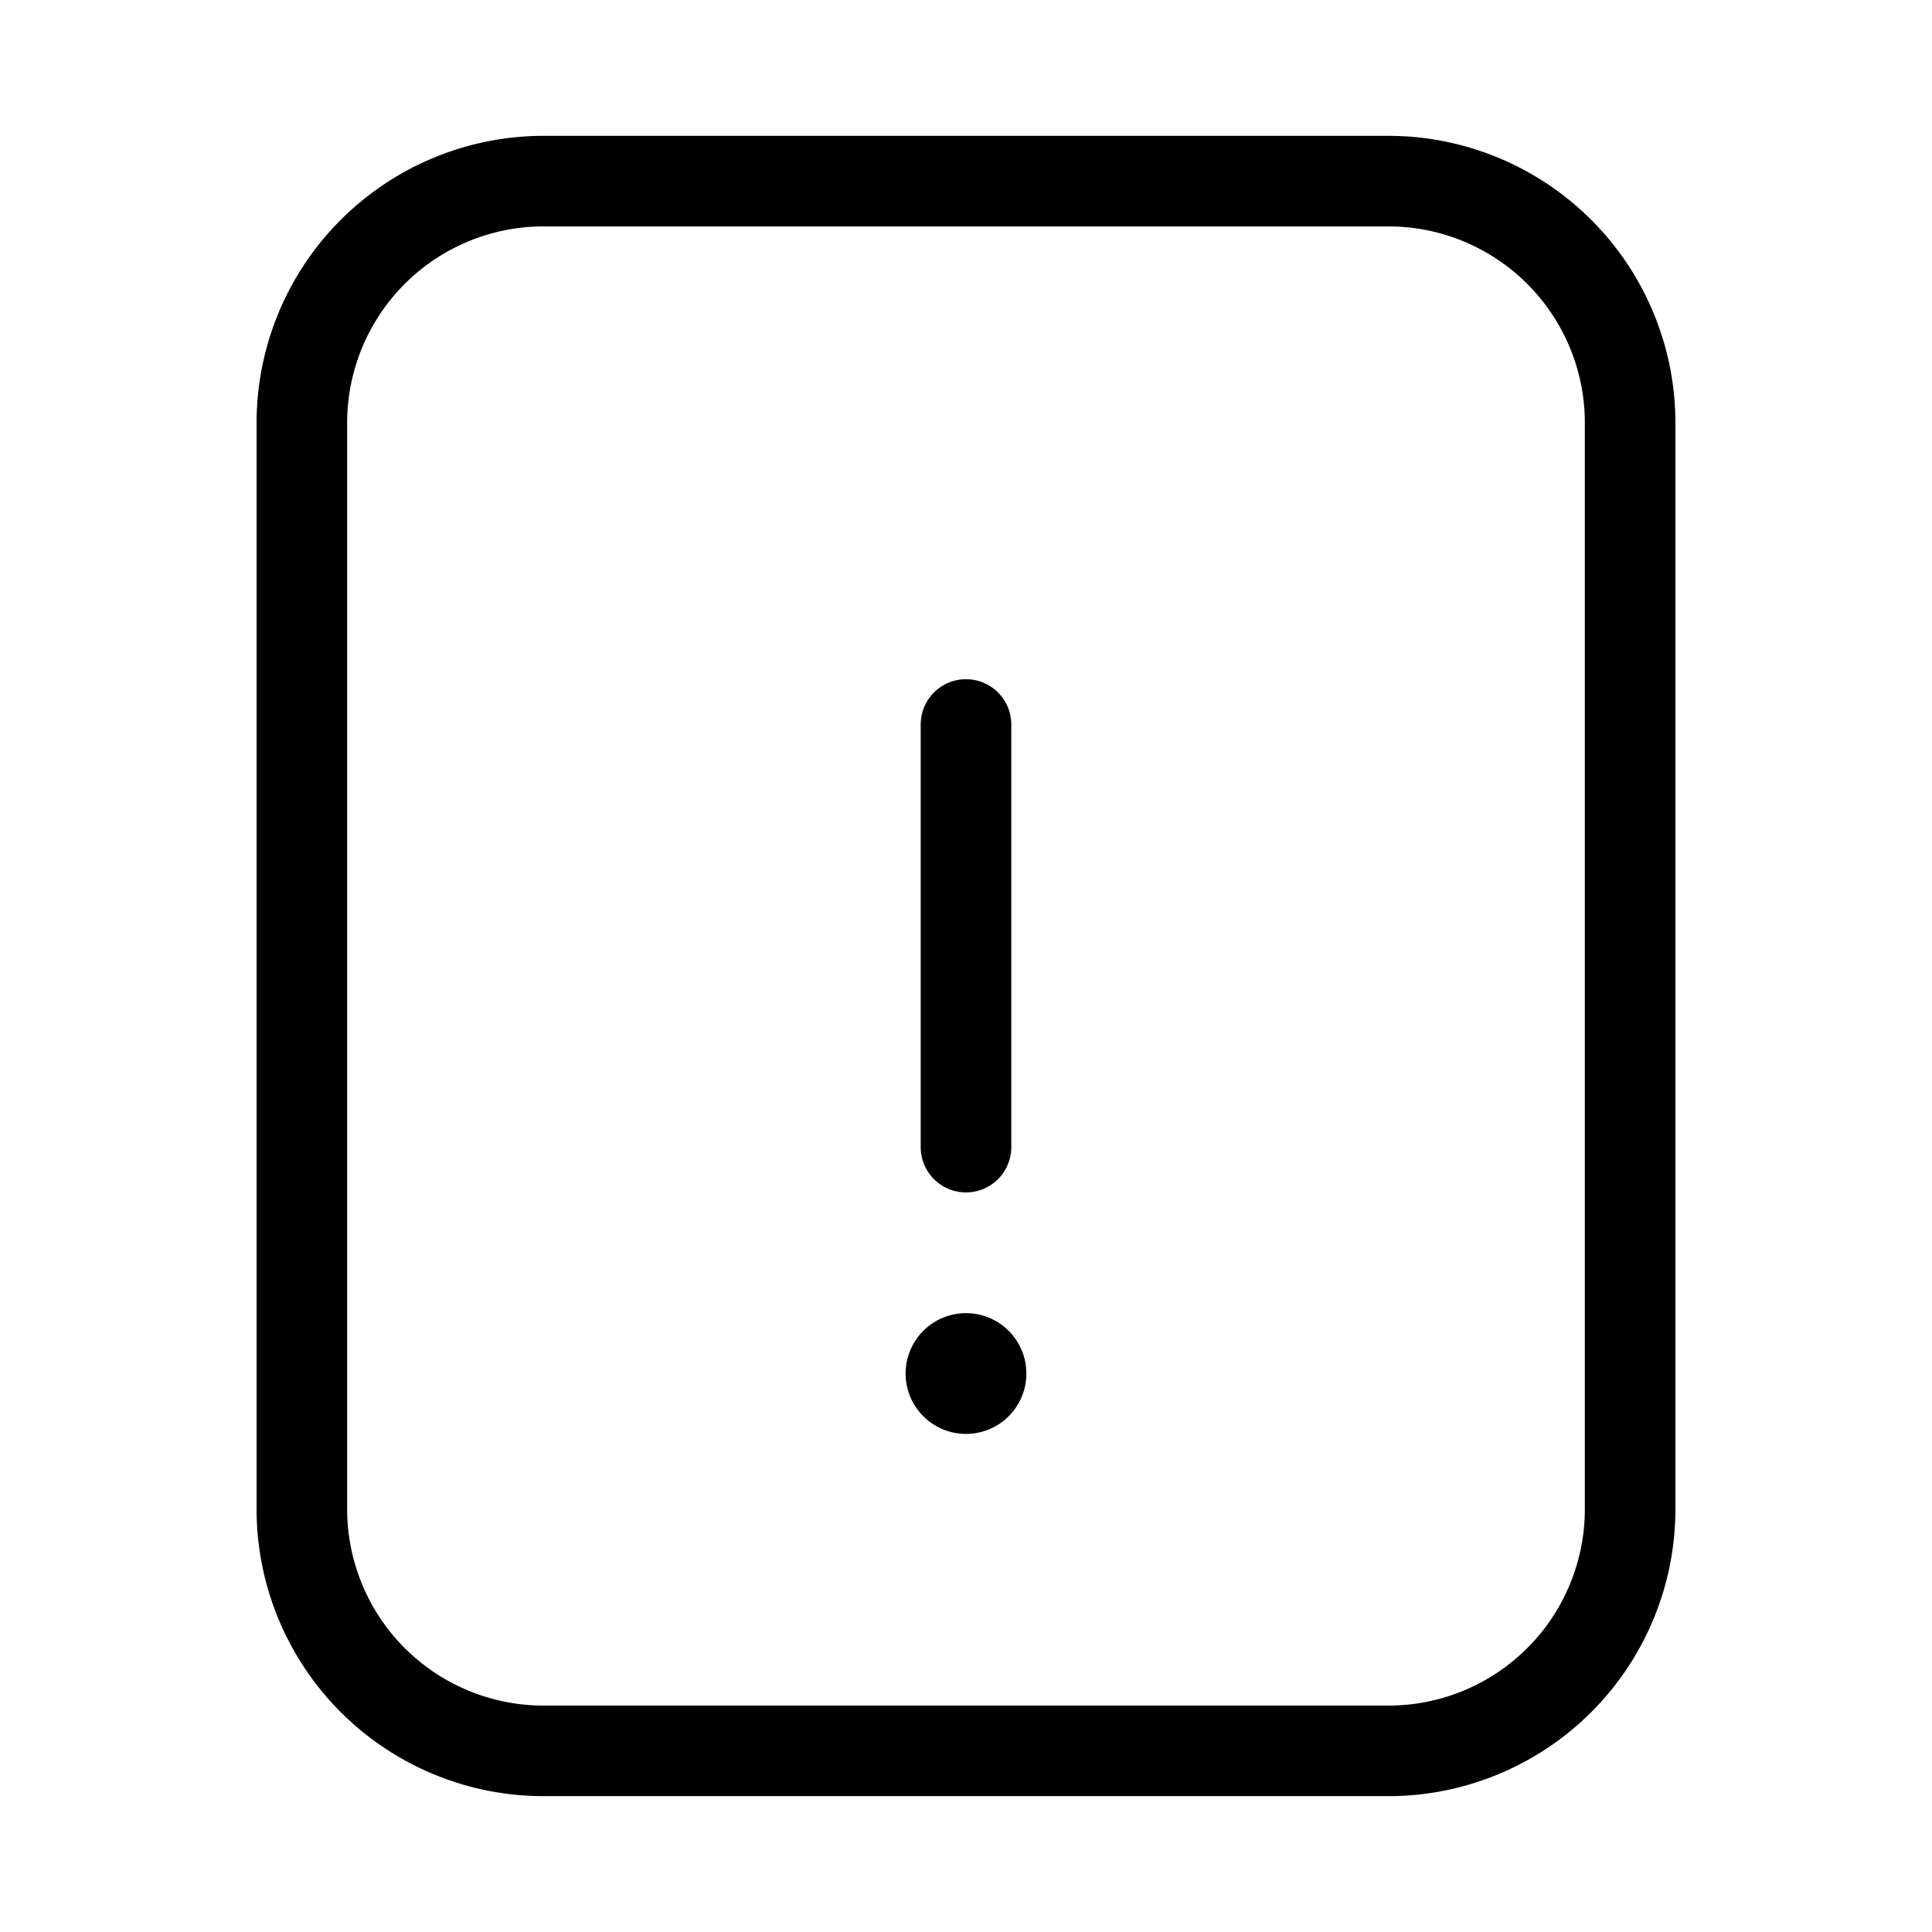 <svg xmlns="http://www.w3.org/2000/svg" width="32" height="32" viewBox="0 0 32 32"><path d="M23 2.25H9A4.755 4.755 0 0 0 4.25 7v18A4.755 4.755 0 0 0 9 29.75h14A4.755 4.755 0 0 0 27.75 25V7A4.755 4.755 0 0 0 23 2.25ZM26.25 25A3.254 3.254 0 0 1 23 28.25H9A3.254 3.254 0 0 1 5.75 25V7A3.254 3.254 0 0 1 9 3.75h14A3.254 3.254 0 0 1 26.25 7v18Z"/><path d="M16 23.75a1 1 0 1 0 0-2 1 1 0 0 0 0 2ZM16 19.75a.75.75 0 0 0 .75-.75v-7a.75.75 0 0 0-1.5 0v7a.75.75 0 0 0 .75.75Z"/></svg>